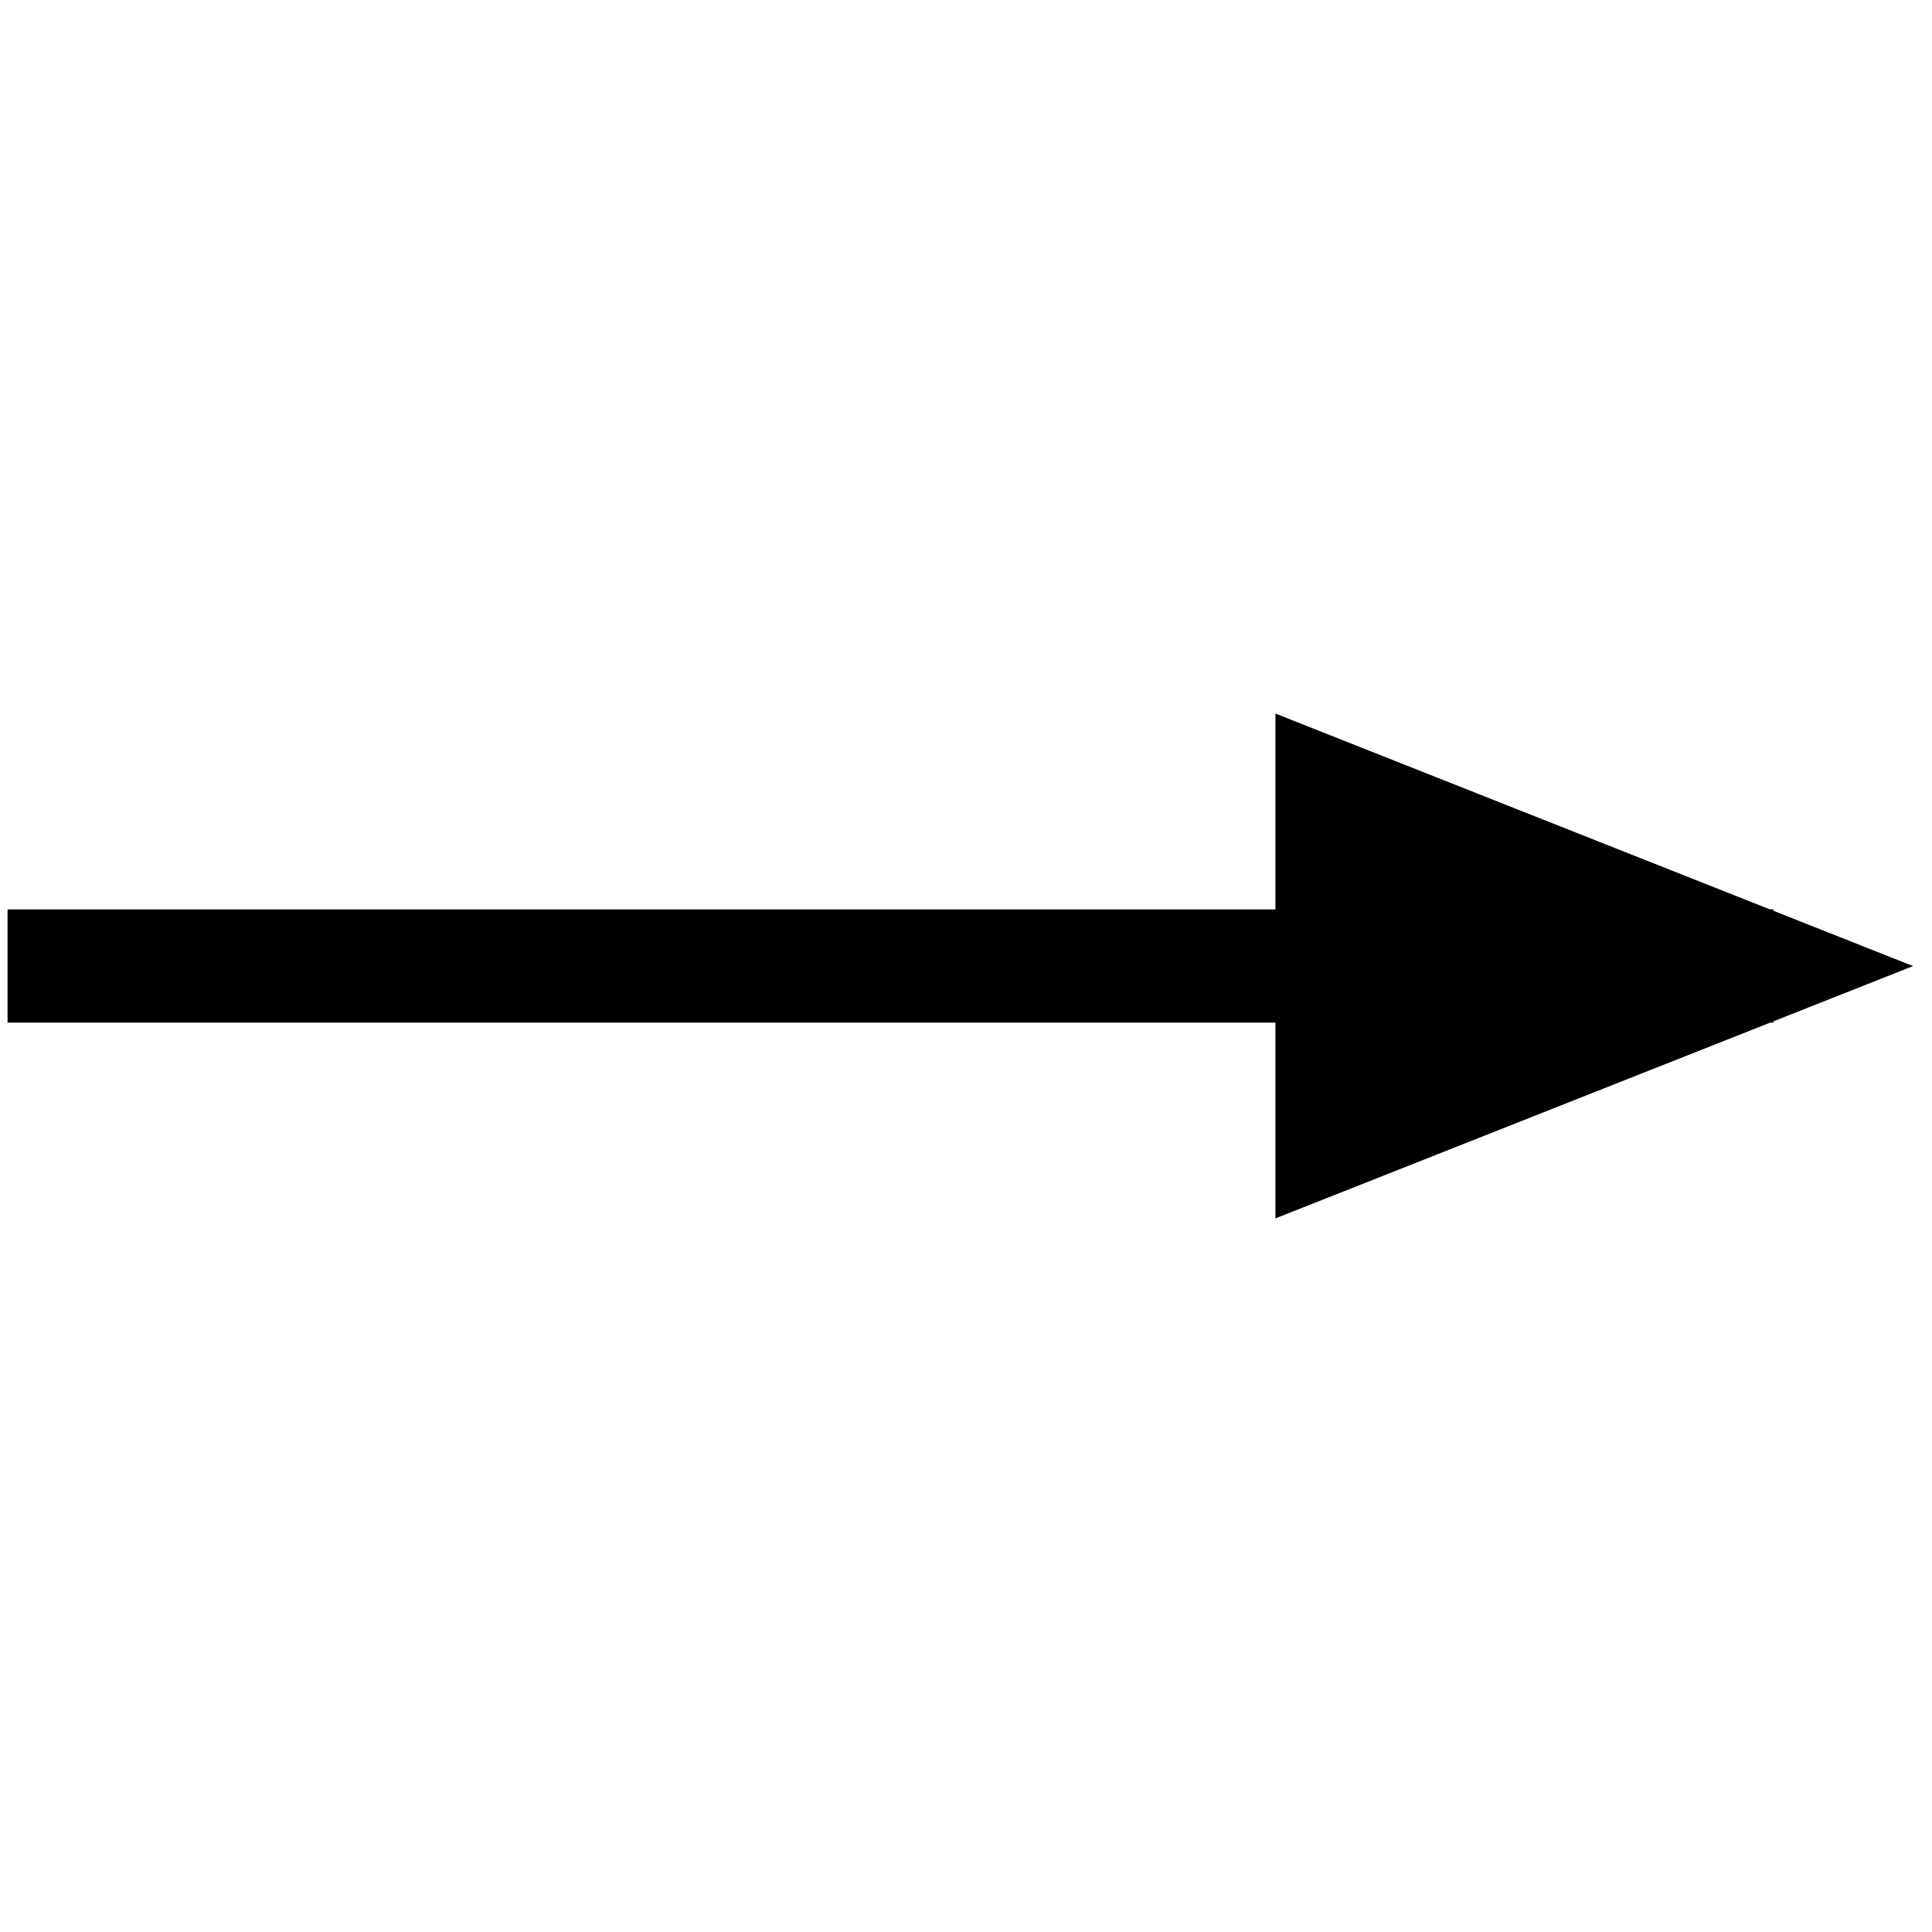 <svg xmlns="http://www.w3.org/2000/svg" width="512" height="512"><path d="M2 256h468" style="fill:none;stroke:#000;stroke-miterlimit:10;stroke-width:30px"/><path d="m338 189.1 168.98 66.92L338 322.89V189.1z" data-name="Ebene 3"/></svg>